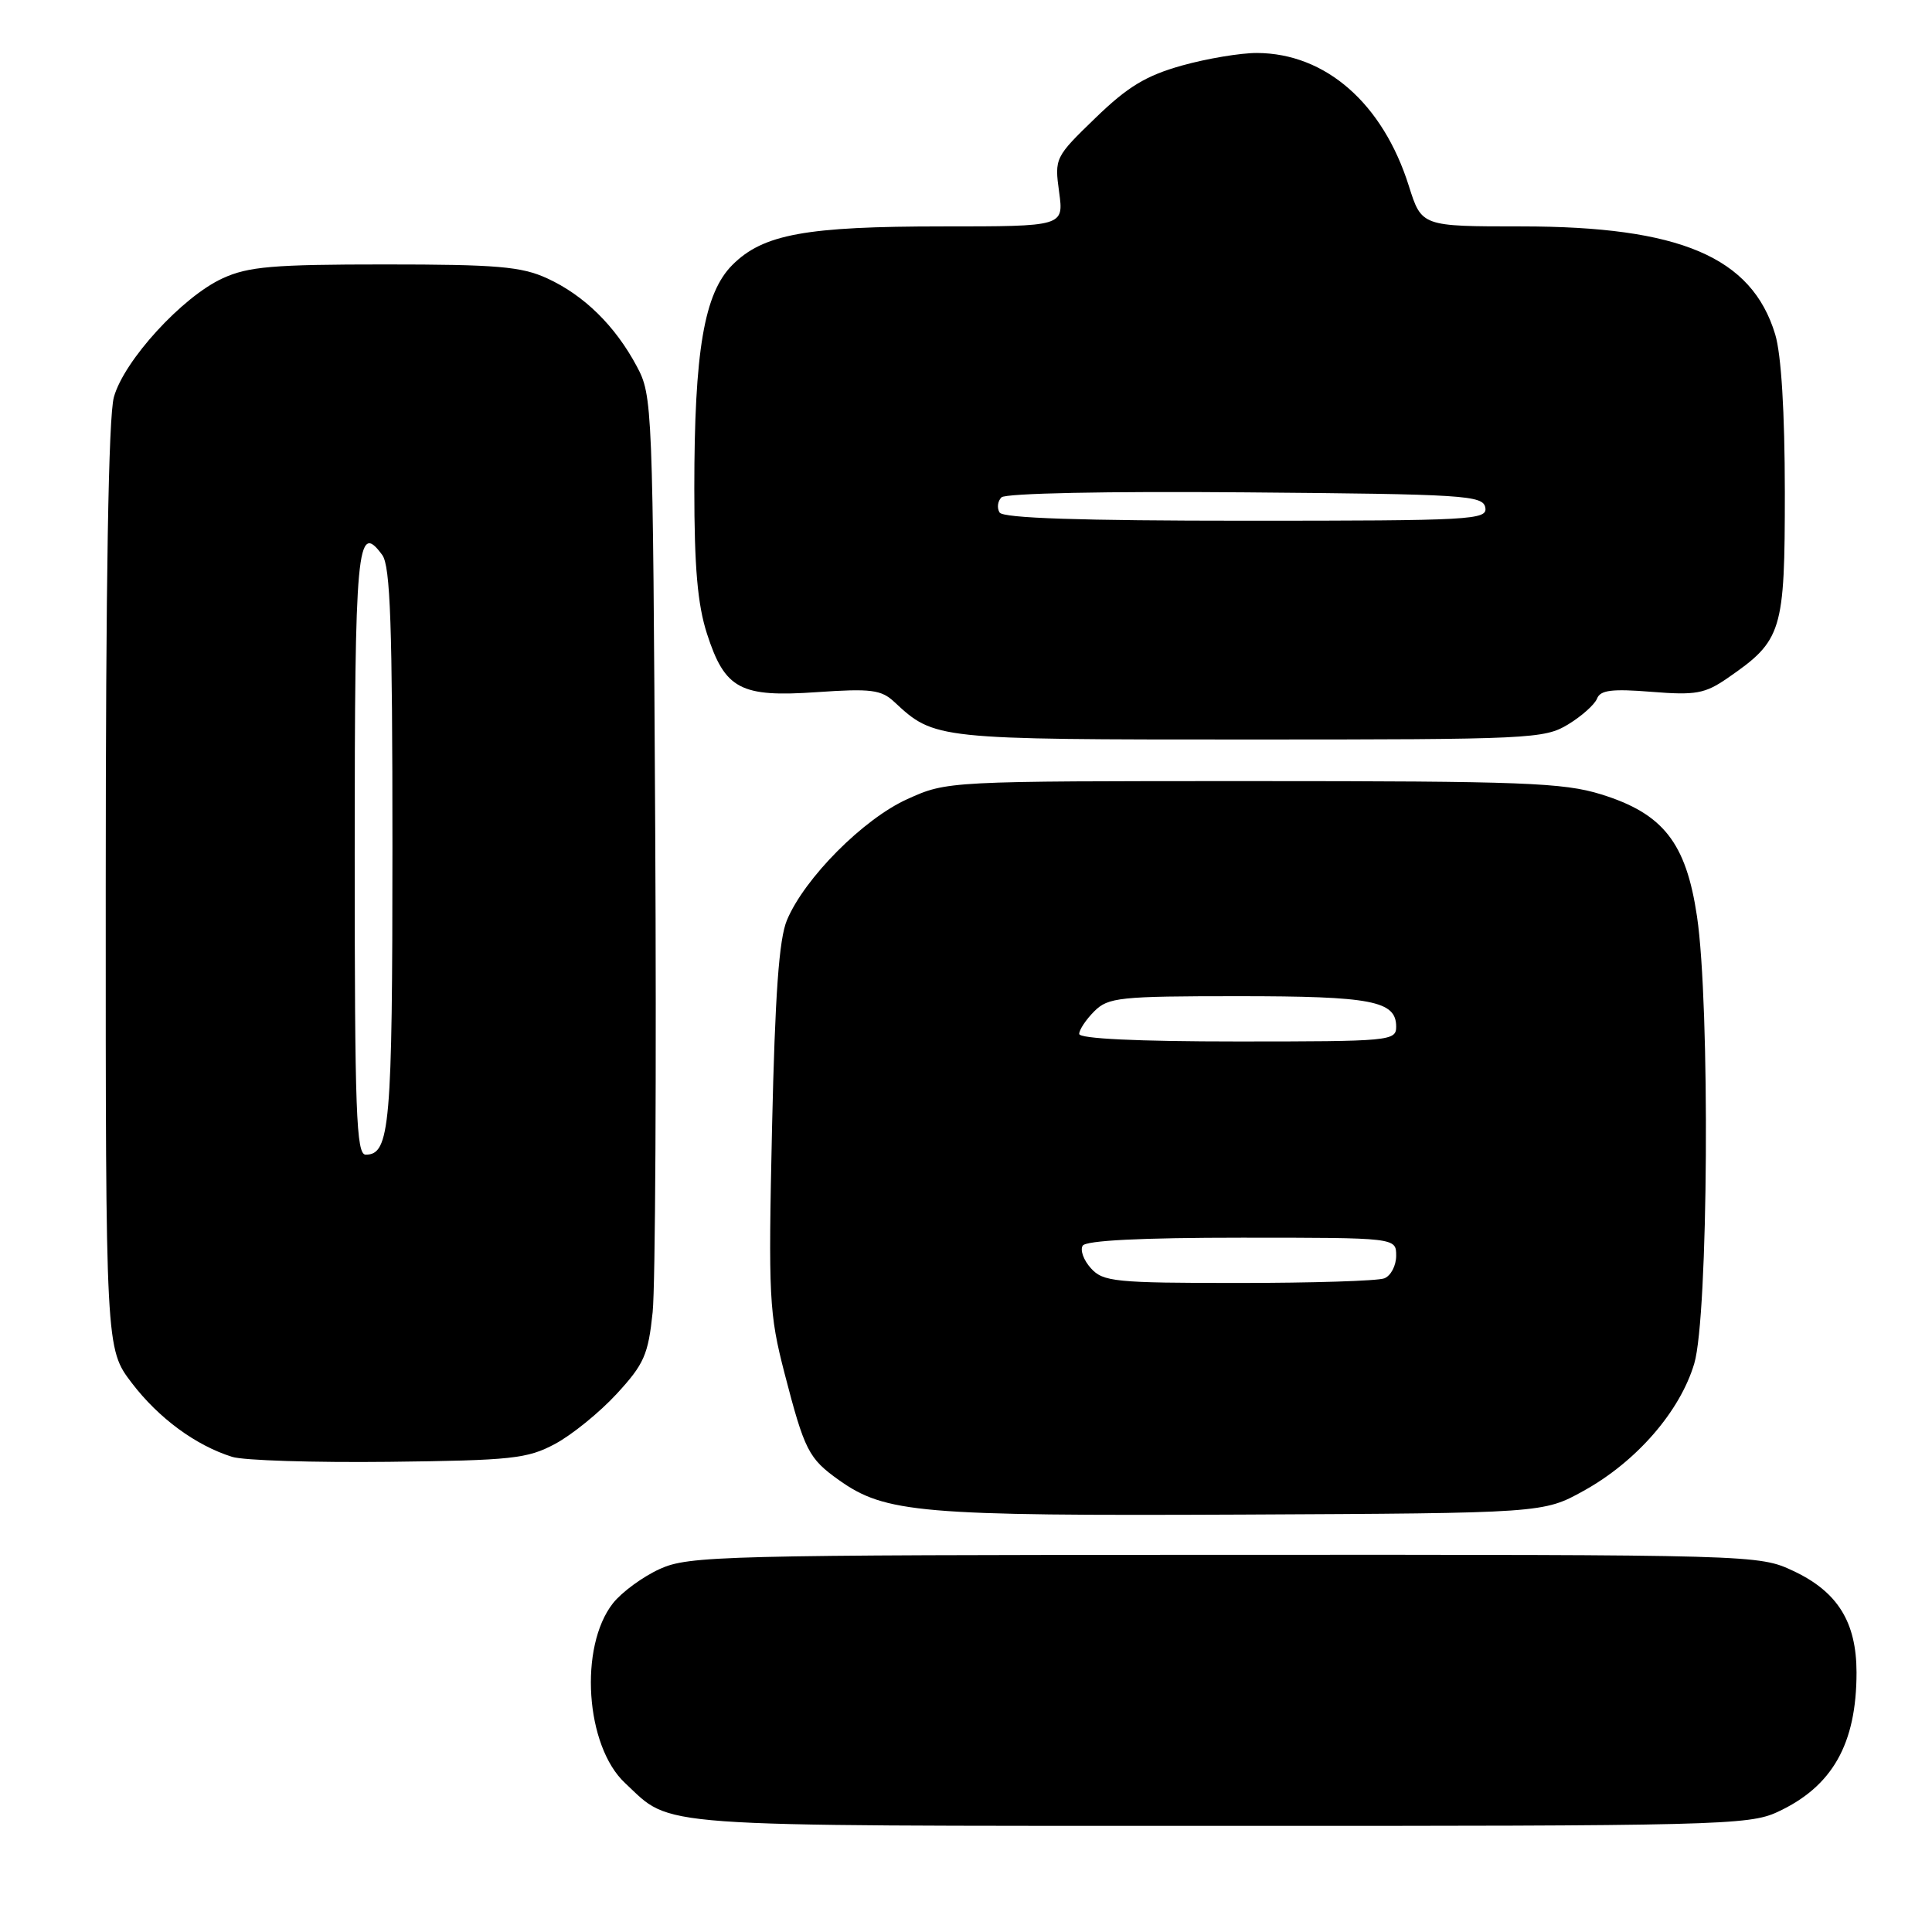 <?xml version="1.0" encoding="UTF-8" standalone="no"?>
<!DOCTYPE svg PUBLIC "-//W3C//DTD SVG 1.1//EN" "http://www.w3.org/Graphics/SVG/1.1/DTD/svg11.dtd" >
<svg xmlns="http://www.w3.org/2000/svg" xmlns:xlink="http://www.w3.org/1999/xlink" version="1.1" viewBox="0 0 256 256">
 <g >
 <path fill="currentColor"
d=" M 235.50 240.11 C 242.80 236.74 246.00 231.09 246.00 221.60 C 245.99 214.93 243.50 210.92 237.63 208.16 C 233.04 206.01 232.75 206.00 162.26 206.02 C 95.54 206.04 91.27 206.15 87.42 207.90 C 85.18 208.92 82.39 210.96 81.22 212.44 C 76.69 218.21 77.57 231.36 82.82 236.26 C 89.19 242.21 85.21 241.92 161.50 241.94 C 227.47 241.96 231.73 241.85 235.50 240.11 Z  M 209.86 197.53 C 216.85 193.66 222.62 187.01 224.50 180.67 C 226.36 174.43 226.61 133.16 224.86 121.42 C 223.41 111.65 220.38 107.80 212.14 105.25 C 207.17 103.71 201.73 103.50 166.00 103.50 C 125.50 103.50 125.50 103.50 120.22 105.89 C 114.41 108.51 106.62 116.34 104.28 121.91 C 103.22 124.41 102.70 131.74 102.30 149.41 C 101.80 171.95 101.91 174.04 103.95 181.95 C 106.61 192.21 107.14 193.25 111.15 196.11 C 117.31 200.49 121.90 200.88 164.50 200.69 C 204.50 200.50 204.50 200.50 209.86 197.53 Z  M 73.54 191.33 C 75.77 190.14 79.44 187.16 81.70 184.71 C 85.35 180.75 85.89 179.52 86.48 173.87 C 86.84 170.37 86.99 141.62 86.82 110.00 C 86.50 53.38 86.47 52.44 84.35 48.49 C 81.49 43.15 77.38 39.12 72.50 36.88 C 69.10 35.32 65.86 35.04 51.00 35.04 C 36.16 35.04 32.89 35.32 29.50 36.88 C 24.17 39.32 16.44 47.76 15.09 52.62 C 14.37 55.20 14.01 77.01 14.01 117.61 C 14.00 178.71 14.00 178.71 17.47 183.26 C 21.02 187.91 25.92 191.52 30.76 193.04 C 32.27 193.52 41.60 193.81 51.50 193.70 C 67.81 193.51 69.88 193.29 73.54 191.33 Z  M 207.78 95.99 C 209.59 94.89 211.31 93.35 211.62 92.56 C 212.05 91.44 213.61 91.25 218.83 91.67 C 224.70 92.14 225.91 91.92 228.91 89.85 C 236.16 84.85 236.50 83.74 236.50 65.17 C 236.49 54.58 236.03 46.97 235.22 44.30 C 232.12 34.05 222.60 30.00 201.58 30.00 C 188.37 30.00 188.37 30.00 186.68 24.64 C 183.23 13.70 175.66 7.07 166.57 7.02 C 164.40 7.01 159.91 7.76 156.59 8.69 C 151.83 10.03 149.41 11.50 145.14 15.64 C 139.79 20.81 139.72 20.96 140.34 25.45 C 140.96 30.00 140.96 30.00 124.92 30.00 C 106.77 30.00 101.12 31.03 97.05 35.10 C 93.30 38.85 92.00 46.48 92.00 64.72 C 92.00 75.16 92.43 80.11 93.68 83.98 C 96.06 91.34 98.10 92.42 108.29 91.71 C 115.40 91.22 116.77 91.39 118.50 93.01 C 123.84 97.98 123.95 97.99 165.50 97.99 C 202.76 97.99 204.65 97.90 207.78 95.99 Z  M 144.56 168.06 C 143.59 167.00 143.10 165.65 143.46 165.06 C 143.89 164.37 151.20 164.00 164.56 164.00 C 185.00 164.00 185.00 164.00 185.00 166.39 C 185.00 167.71 184.29 169.06 183.42 169.39 C 182.55 169.73 173.84 170.00 164.07 170.00 C 147.77 170.00 146.17 169.84 144.56 168.06 Z  M 143.00 137.00 C 143.00 136.45 143.90 135.10 145.00 134.00 C 146.84 132.16 148.33 132.00 164.07 132.00 C 181.78 132.00 185.00 132.62 185.00 136.04 C 185.00 137.93 184.21 138.00 164.00 138.00 C 150.67 138.00 143.00 137.63 143.00 137.00 Z  M 47.00 113.06 C 47.00 72.38 47.31 68.97 50.65 73.54 C 51.73 75.01 52.00 82.90 52.00 112.26 C 52.00 149.19 51.67 153.00 48.46 153.00 C 47.20 153.00 47.00 147.47 47.00 113.06 Z  M 132.45 67.91 C 132.08 67.31 132.19 66.41 132.70 65.90 C 133.24 65.36 146.69 65.08 165.05 65.24 C 194.06 65.48 196.50 65.63 196.81 67.25 C 197.12 68.89 195.08 69.00 165.13 69.00 C 143.16 69.00 132.91 68.66 132.45 67.91 Z "/>
</g>
</svg>